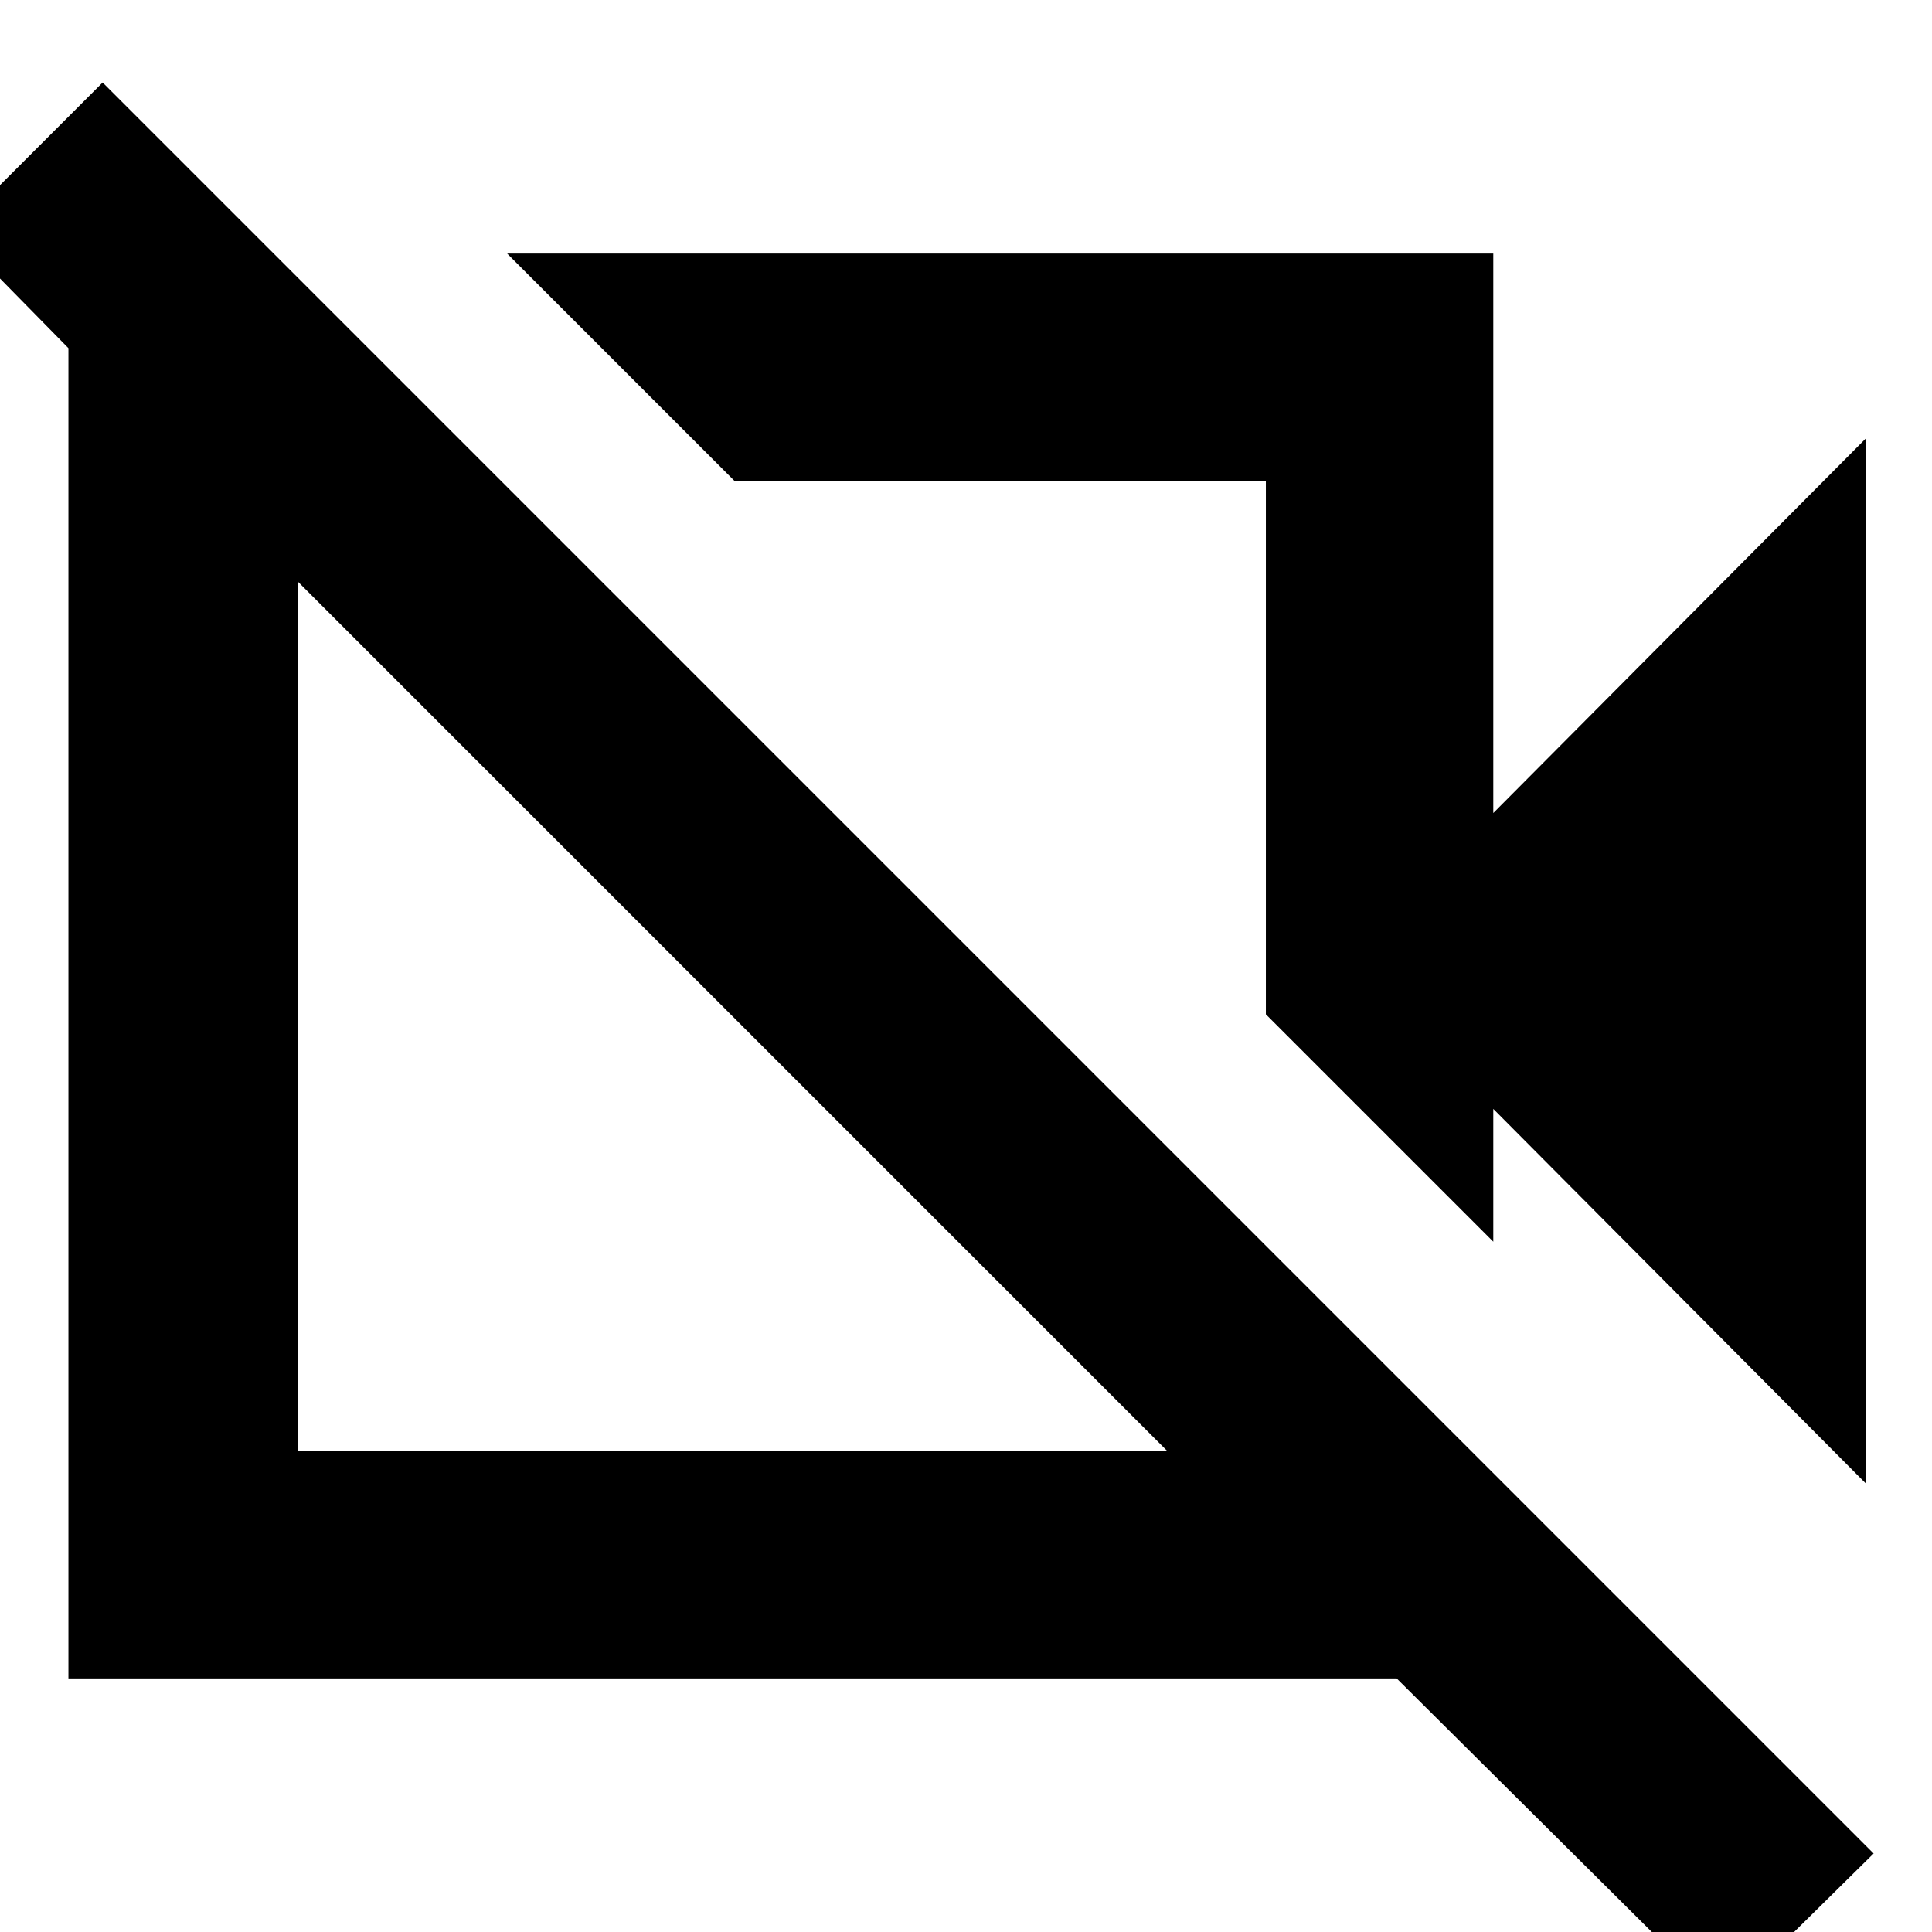 <svg xmlns="http://www.w3.org/2000/svg" height="24" width="24"><path d="M23.175 18.425 18.55 13.775V15.425L15.725 12.6V5.975H9.125L6.3 3.15H18.55V10.1L23.175 5.45ZM0.85 20.85V4.325L-0.575 2.875L1.275 1.025L23.275 23.025L21.4 24.875L17.35 20.85ZM3.7 18.025H14.5L3.7 7.225ZM12.45 9.35ZM9.075 12.6Z"/></svg>